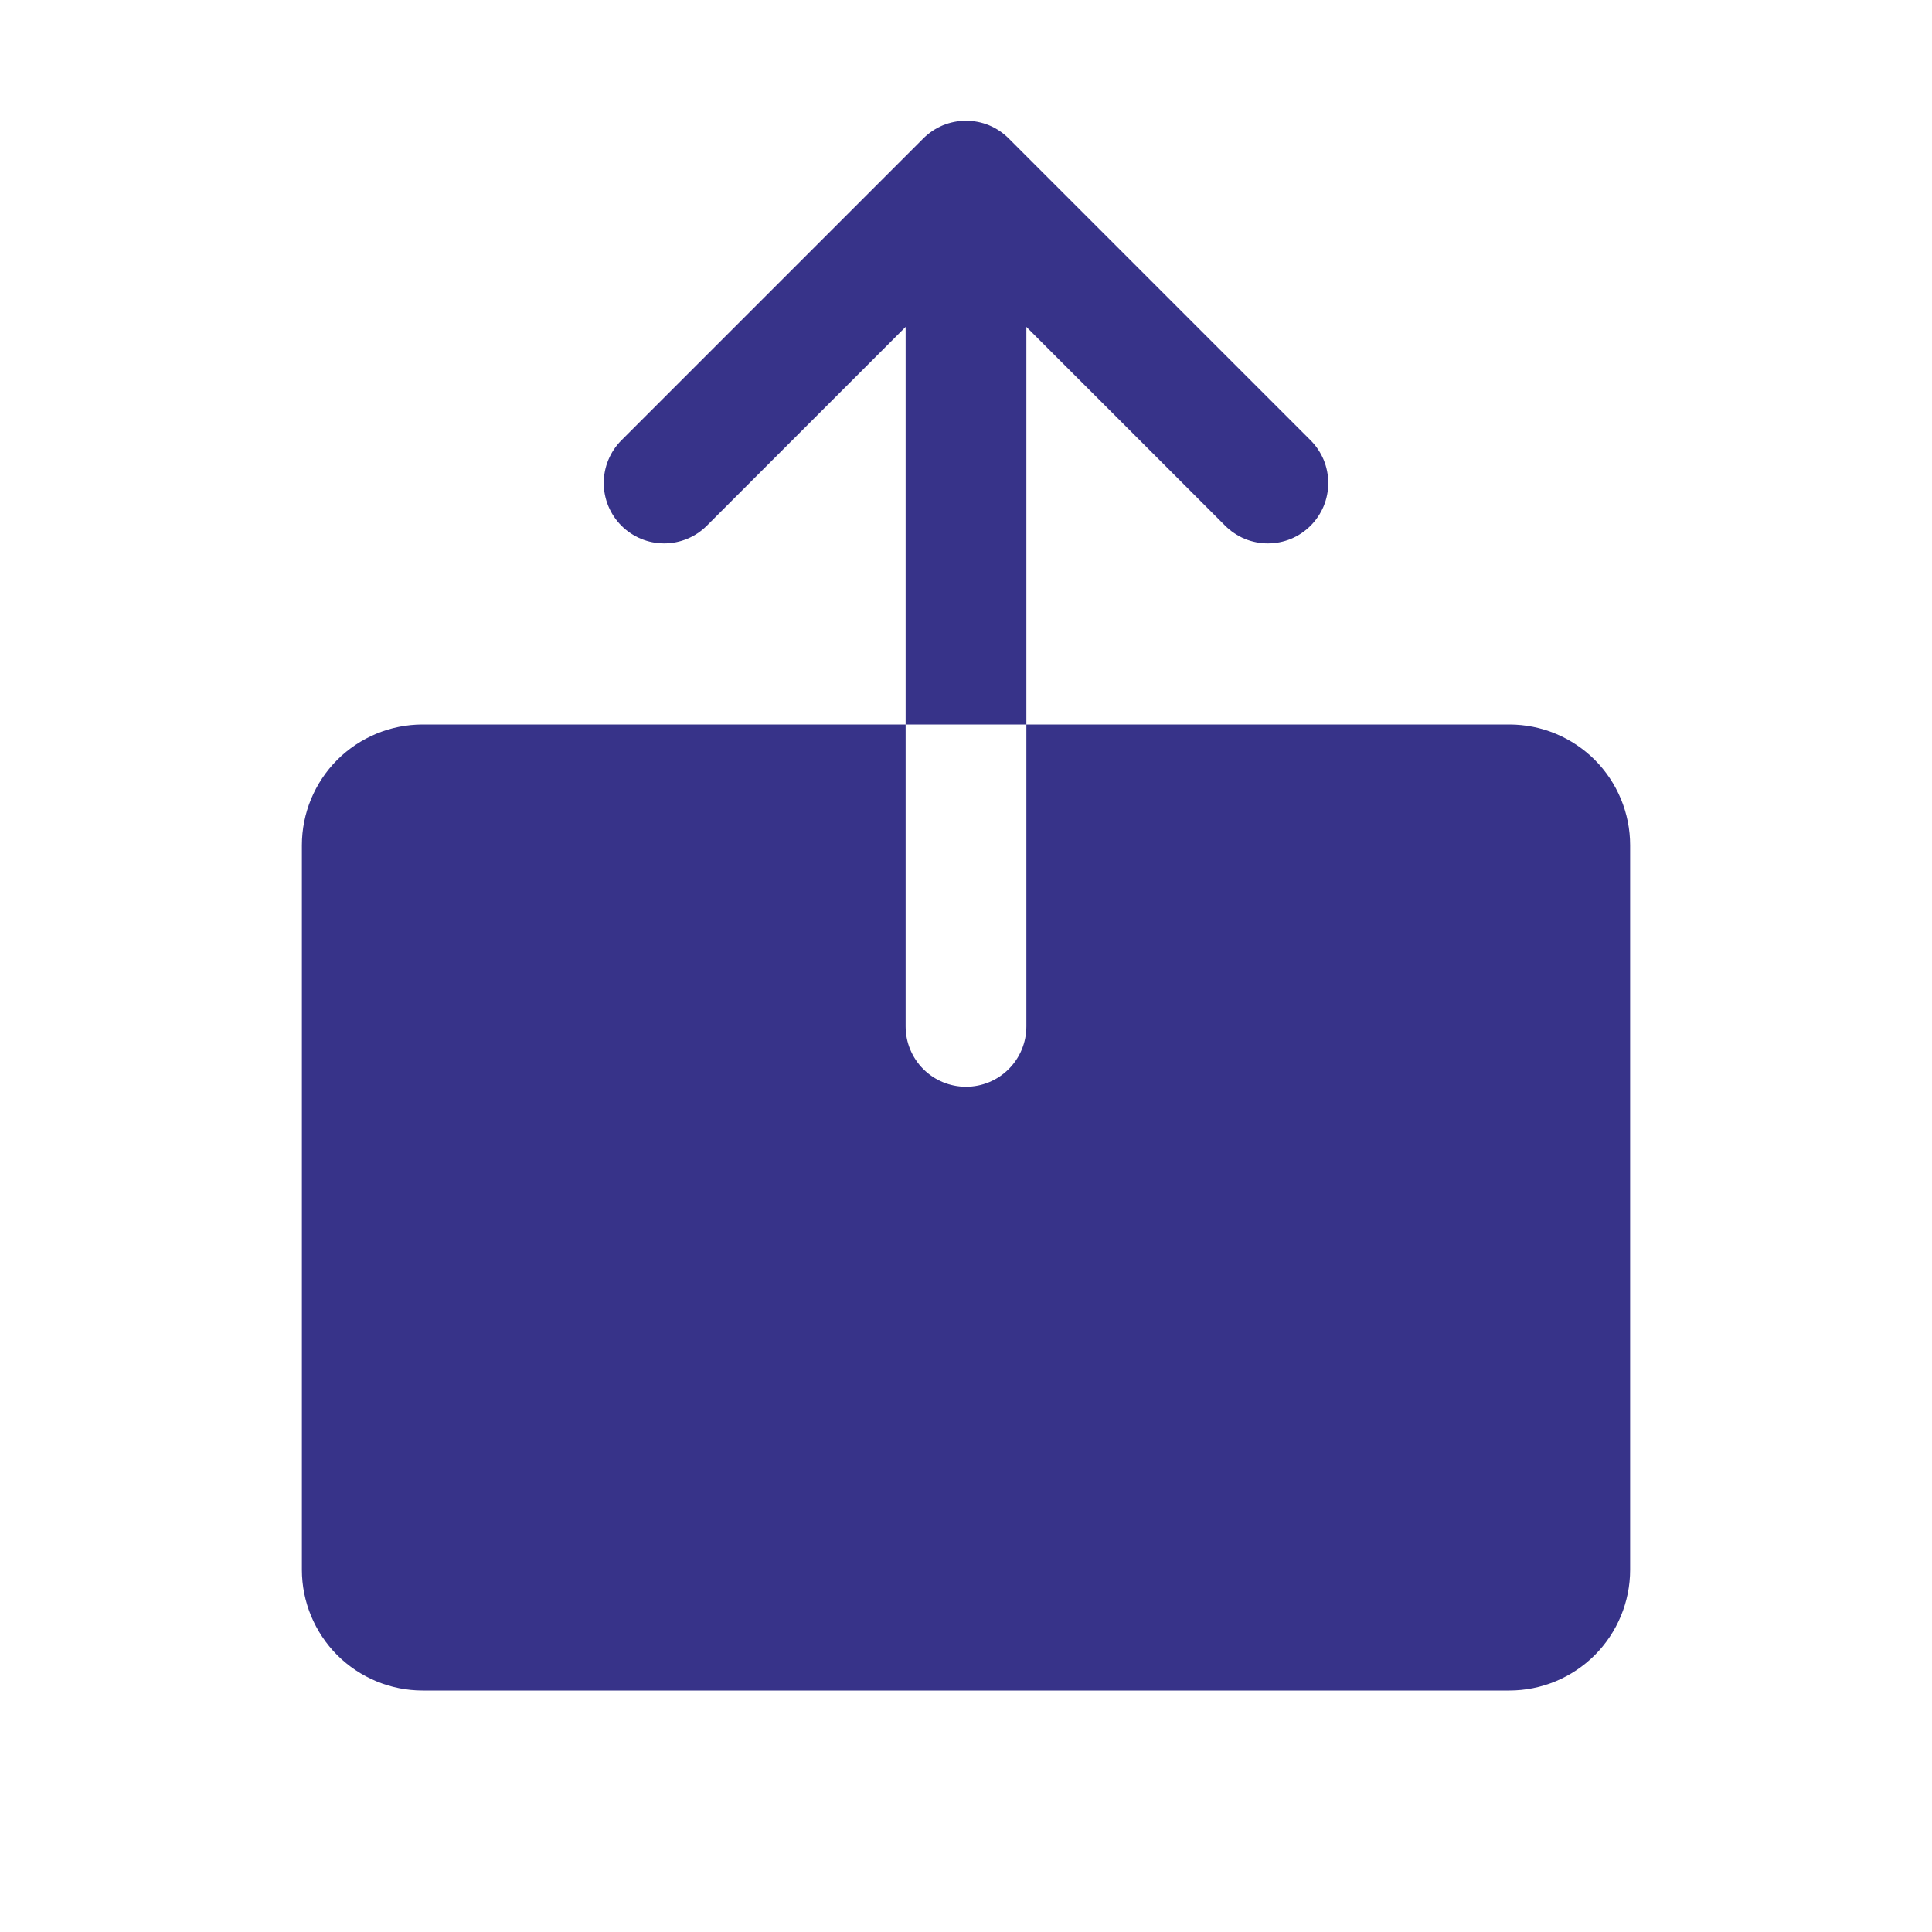 <svg width="20" height="20" viewBox="0 0 20 20" fill="none" xmlns="http://www.w3.org/2000/svg">
<g id="Export">
<path id="Vector" d="M10.625 7.5H9.375V3.384L7.317 5.442C7.2 5.559 7.041 5.625 6.875 5.625C6.709 5.625 6.55 5.559 6.433 5.442C6.316 5.325 6.25 5.166 6.25 5C6.25 4.834 6.316 4.675 6.433 4.558L9.558 1.433C9.616 1.375 9.685 1.329 9.761 1.297C9.837 1.266 9.918 1.25 10 1.25C10.082 1.25 10.164 1.266 10.239 1.297C10.315 1.329 10.384 1.375 10.442 1.433L13.567 4.558C13.625 4.616 13.671 4.685 13.703 4.761C13.734 4.837 13.75 4.918 13.75 5C13.75 5.082 13.734 5.163 13.703 5.239C13.671 5.315 13.625 5.384 13.567 5.442C13.509 5.5 13.44 5.546 13.364 5.578C13.288 5.609 13.207 5.625 13.125 5.625C13.043 5.625 12.962 5.609 12.886 5.578C12.81 5.546 12.741 5.5 12.683 5.442L10.625 3.384V7.5ZM15.625 7.5H10.625V10.625C10.625 10.791 10.559 10.95 10.442 11.067C10.325 11.184 10.166 11.25 10 11.25C9.834 11.25 9.675 11.184 9.558 11.067C9.441 10.95 9.375 10.791 9.375 10.625V7.5H4.375C4.043 7.5 3.726 7.632 3.491 7.866C3.257 8.101 3.125 8.418 3.125 8.75V16.25C3.125 16.581 3.257 16.899 3.491 17.134C3.726 17.368 4.043 17.5 4.375 17.5H15.625C15.957 17.5 16.274 17.368 16.509 17.134C16.743 16.899 16.875 16.581 16.875 16.25V8.75C16.875 8.418 16.743 8.101 16.509 7.866C16.274 7.632 15.957 7.5 15.625 7.5Z" fill="#373389"/>
</g>
</svg>

